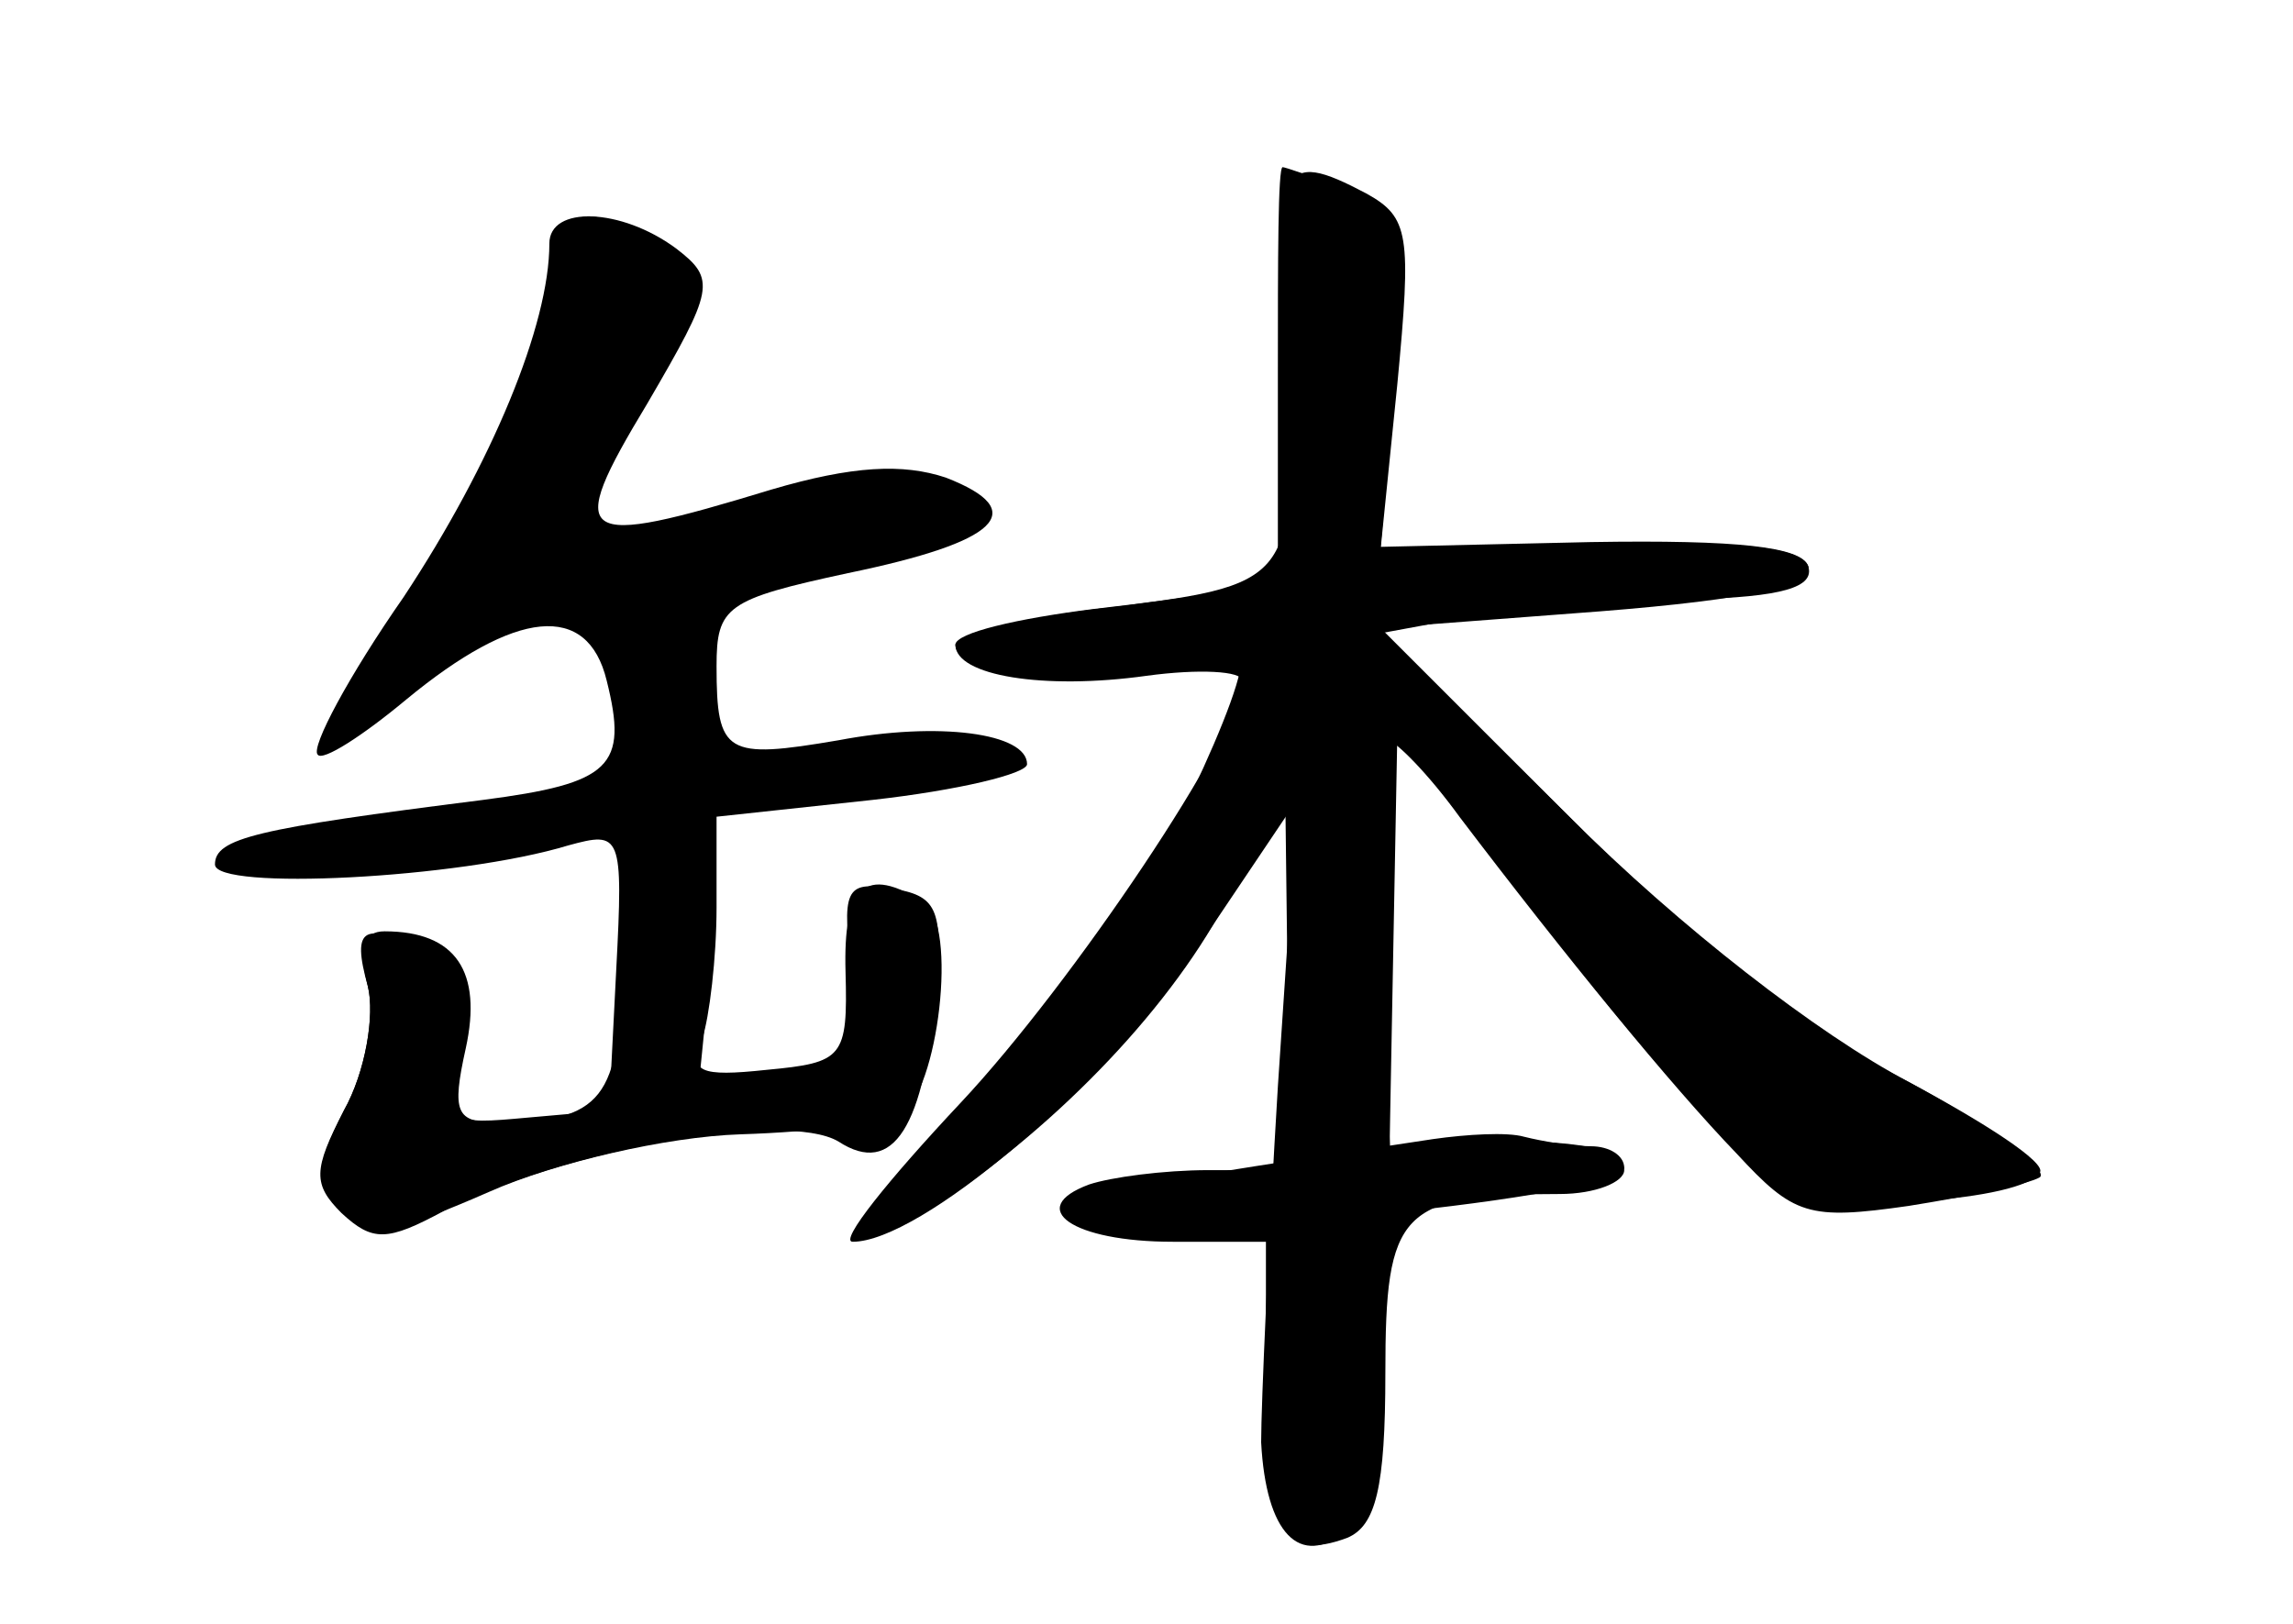 <?xml version="1.0" standalone="no"?>
<!DOCTYPE svg PUBLIC "-//W3C//DTD SVG 20010904//EN"
 "http://www.w3.org/TR/2001/REC-SVG-20010904/DTD/svg10.dtd">
<svg version="1.0" xmlns="http://www.w3.org/2000/svg"
 width="96pt" height="68pt" viewBox="0 0 96 68"
 preserveAspectRatio="xMidYMid meet">
<g transform="translate(0,68) scale(0.1,-0.1)" fill="#000000" stroke="none">
<g id="part-0" class="char-part">
  <path d="M535 523 l0 -88 -67 -9 c-38 -4 -68 -12 -68 -16 0 -13 51 -18 83 -9
17 5 33 6 36 4 6 -7 -39 -102 -61 -128 -10 -12 -37 -41 -60 -65 -47 -48 -45
-65 4 -30 51 36 97 87 117 132 l19 41 1 -82 1 -83 -34 0 c-19 0 -41 -3 -50 -6
-27 -10 -7 -24 35 -24 l39 0 0 -59 c0 -62 7 -75 34 -65 12 5 16 21 16 69 0 68
6 75 73 75 15 0 27 5 27 10 0 10 -26 14 -72 11 l-26 -2 -4 85 c-2 48 0 86 3
86 3 0 17 -14 30 -32 44 -58 89 -113 116 -141 24 -26 30 -28 72 -22 25 4 50 9
55 12 4 3 -20 21 -55 40 -38 20 -96 65 -142 111 l-78 77 38 7 c21 4 62 7 91 7
38 1 52 5 49 14 -3 8 -29 11 -91 10 l-88 -2 6 69 c7 69 6 70 -19 80 -15 6 -27
10 -28 10 -2 0 -2 -39 -2 -87z"/>
  <path d="M230 578 c0 -34 -24 -92 -61 -148 -23 -33 -39 -63 -36 -66 2 -3 19 8
37 23 46 38 76 41 84 8 9 -36 2 -43 -52 -50 -95 -12 -112 -16 -112 -27 0 -11
102 -6 148 8 22 6 23 5 20 -52 l-3 -59 -34 -3 c-33 -3 -34 -3 -28 27 5 24 2
33 -13 41 -28 15 -33 12 -26 -13 3 -12 -1 -36 -10 -52 -12 -24 -13 -31 -1 -42
11 -11 21 -10 62 8 27 12 74 23 105 24 32 1 62 5 67 8 16 10 24 80 10 89 -25
16 -34 7 -33 -29 1 -36 -1 -38 -33 -41 -28 -3 -33 -1 -27 13 3 9 6 34 6 55 l0
38 65 7 c36 4 65 11 65 15 0 13 -37 18 -79 10 -47 -8 -51 -6 -51 31 0 25 4 28
55 39 63 13 77 26 41 40 -18 6 -39 5 -73 -5 -82 -25 -87 -22 -52 36 28 48 29
52 12 65 -23 17 -53 18 -53 2z"/>
</g>
<g id="part-1" class="char-part">
  <path d="M237 583 c-2 -5 -7 -24 -11 -44 -4 -20 -25 -65 -47 -99 -22 -34 -38
-64 -36 -66 2 -2 19 10 39 26 20 17 45 29 55 28 39 -5 163 24 163 38 0 16 -33
18 -76 5 -16 -5 -43 -12 -61 -15 l-32 -5 29 50 c35 59 36 65 11 79 -23 12 -28
12 -34 3z"/>
</g>
<g id="part-2" class="char-part">
  <path d="M260 276 c0 -56 -8 -66 -52 -66 -17 0 -19 4 -13 31 7 32 -4 49 -34
49 -9 0 -11 -7 -7 -23 3 -12 -1 -36 -10 -52 -13 -25 -13 -31 -1 -43 13 -12 19
-12 43 1 51 26 143 42 165 29 23 -15 36 6 41 64 3 34 0 39 -19 42 -19 3 -21 0
-16 -37 l6 -41 -35 0 -35 0 5 50 c4 46 3 50 -17 50 -19 0 -21 -6 -21 -54z"/>
</g>
<g id="part-3" class="char-part">
  <path d="M538 529 c5 -94 5 -94 -80 -104 -32 -4 -58 -10 -58 -15 0 -13 37 -19
80 -13 22 3 40 2 40 -2 0 -21 -71 -127 -118 -177 -30 -32 -51 -58 -45 -58 28
0 104 64 143 121 l43 64 -8 -120 c-4 -66 -7 -133 -7 -149 2 -38 16 -53 36 -37
13 11 16 45 18 173 l3 160 70 -90 c39 -50 80 -95 91 -101 22 -9 101 -4 108 8
3 4 -23 21 -57 39 -39 20 -92 61 -140 110 l-79 79 92 7 c63 5 90 11 87 19 -3
8 -32 11 -92 9 l-87 -2 7 69 c6 63 5 70 -13 80 -36 19 -39 13 -34 -70z"/>
</g>
<g id="part-4" class="char-part">
  <path d="M600 203 c-160 -24 -165 -26 -142 -34 27 -10 222 10 222 22 0 5 -6 9
-14 9 -8 0 -20 2 -28 4 -7 2 -24 1 -38 -1z"/>
</g>
</g>
</svg>
